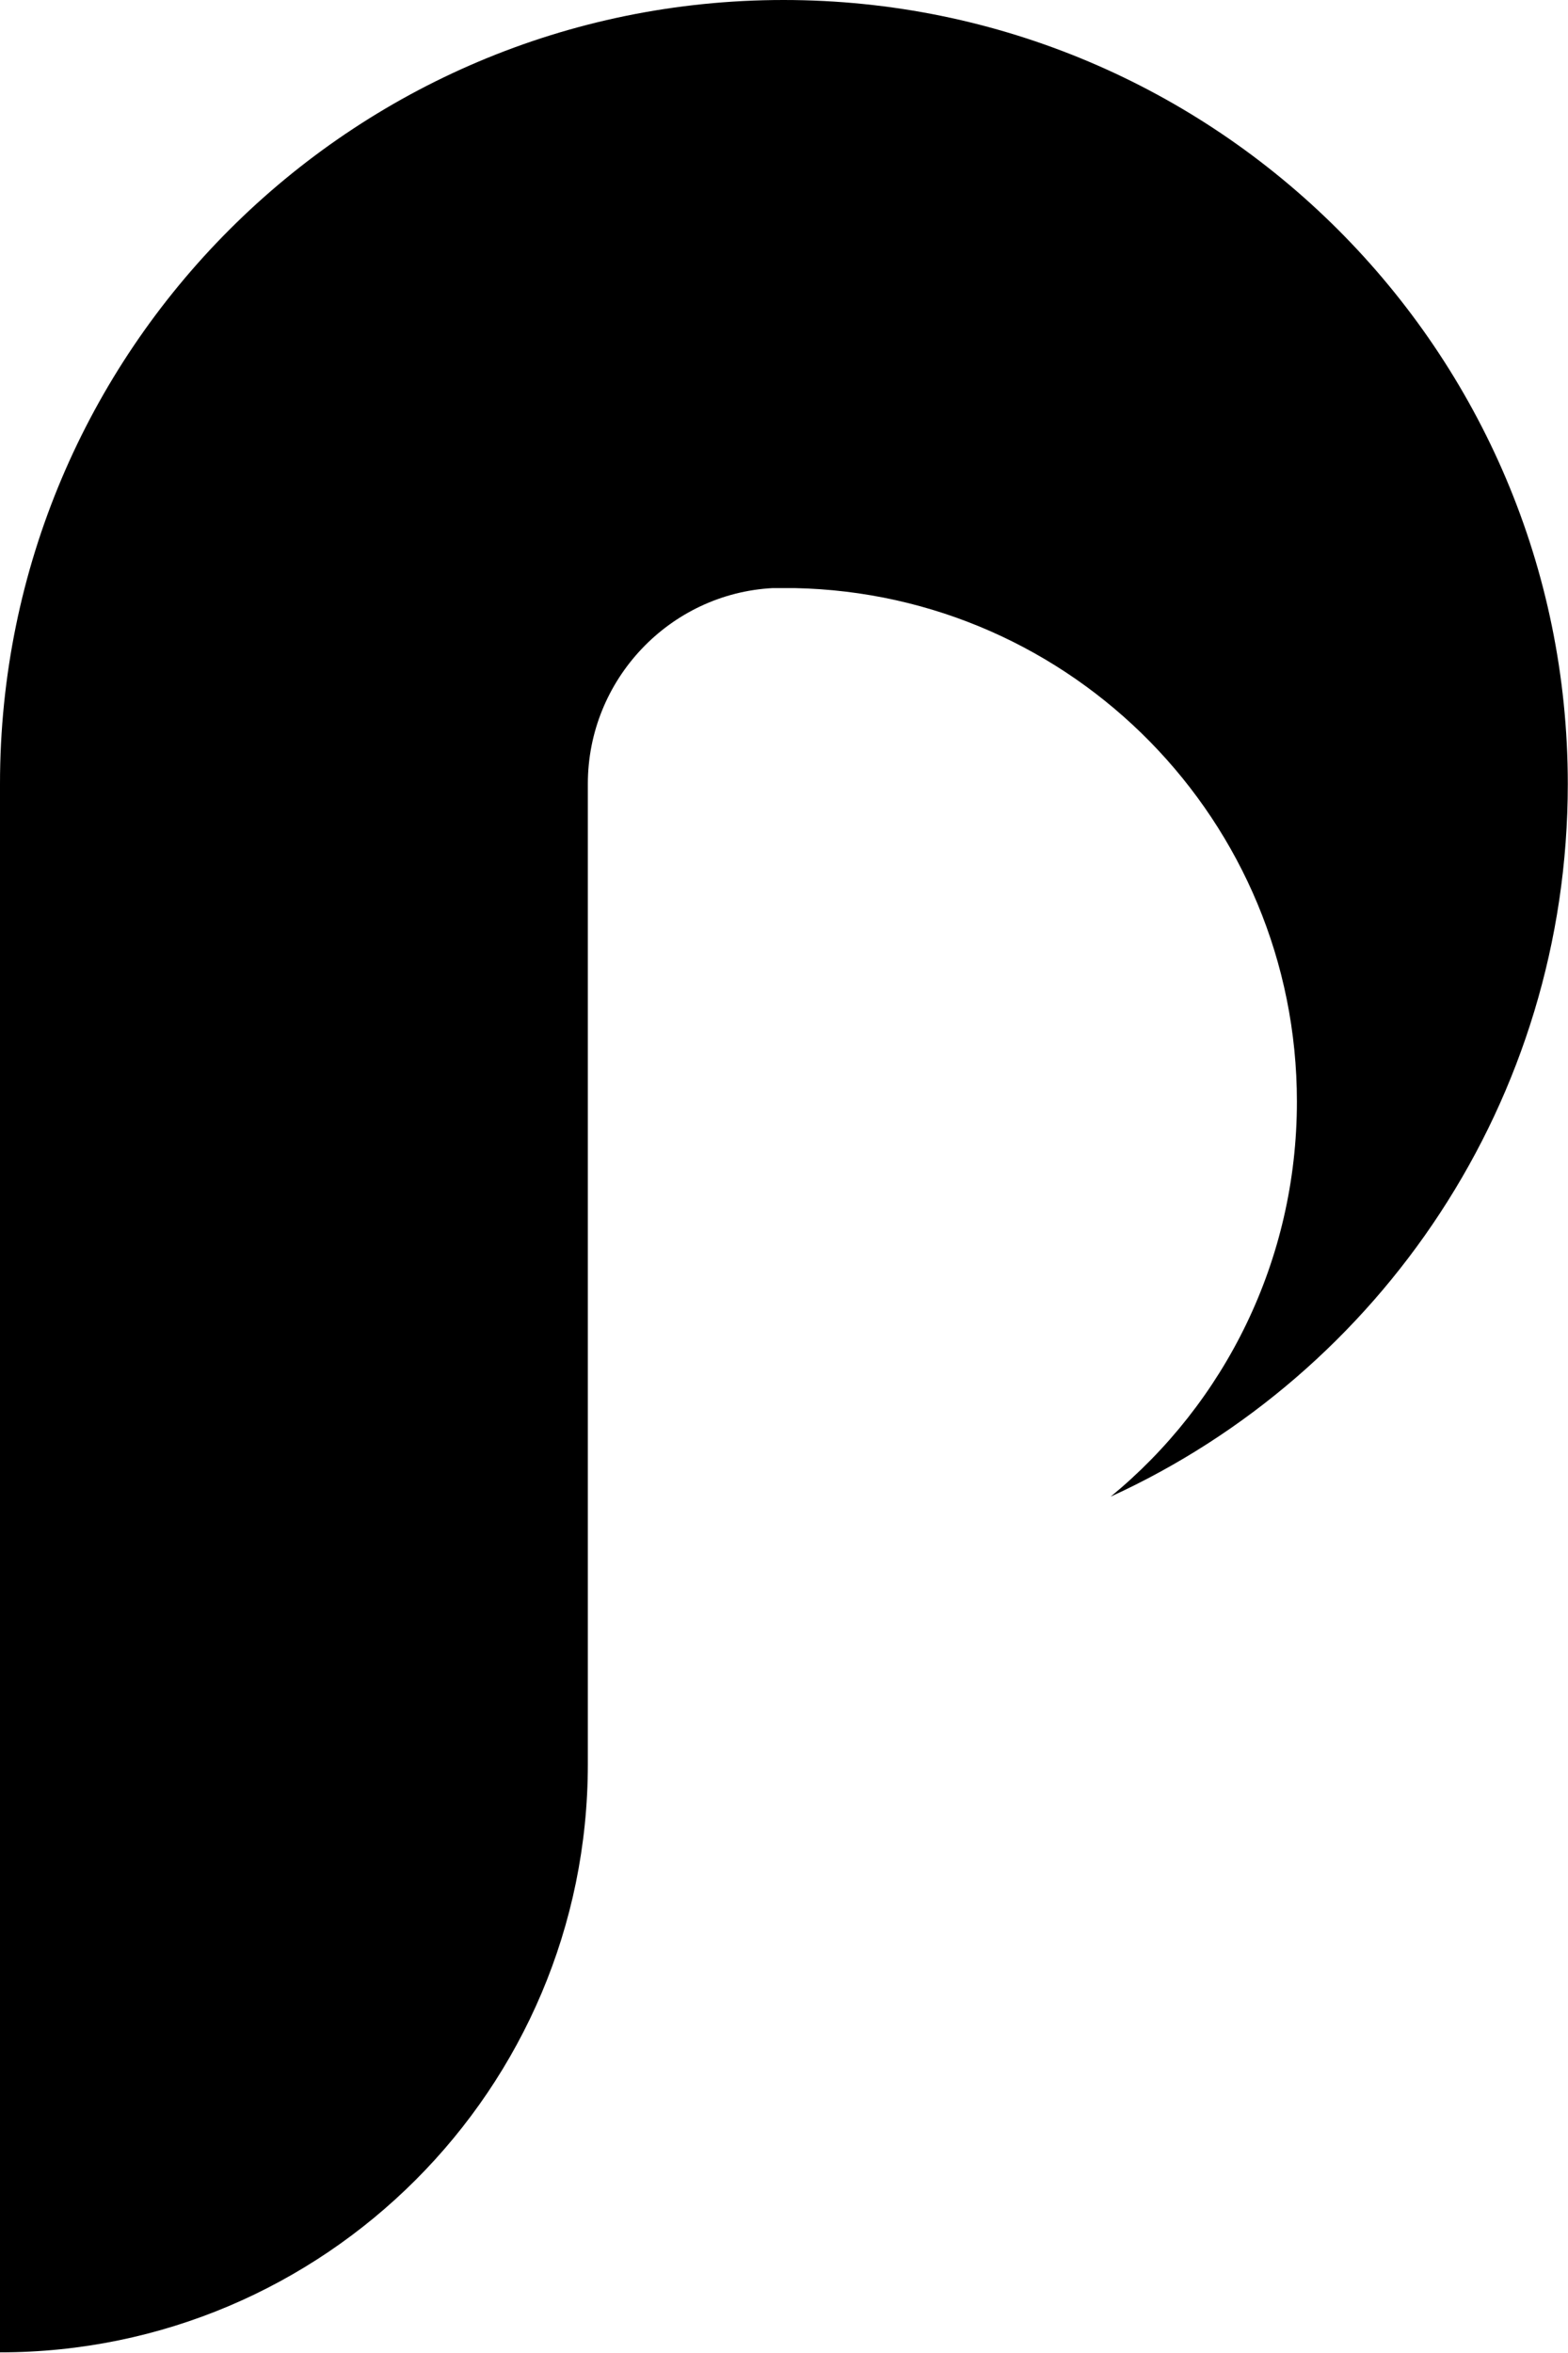 <svg width="23.153" height="34.728" viewBox="0 0 23.153 34.728" fill="none" xmlns="http://www.w3.org/2000/svg" xmlns:xlink="http://www.w3.org/1999/xlink">
	<desc>
			Created with Pixso.
	</desc>
	<defs/>
	<path id="Vector" d="M23.15 11.57C23.15 16.24 20.38 20.27 16.4 22.09C18.08 20.71 19.15 18.61 19.15 16.26C19.15 12.12 15.84 8.76 11.73 8.68C11.68 8.68 11.63 8.68 11.57 8.68C11.52 8.68 11.47 8.68 11.41 8.68C9.89 8.76 8.68 10.03 8.68 11.57L8.68 26.04C8.68 30.83 4.79 34.72 0 34.72L0 11.57C0 5.18 5.18 0 11.57 0C17.96 0 23.15 5.18 23.15 11.57Z" fill="#000000" fill-opacity="1" fill-rule="evenodd"/>
</svg>
